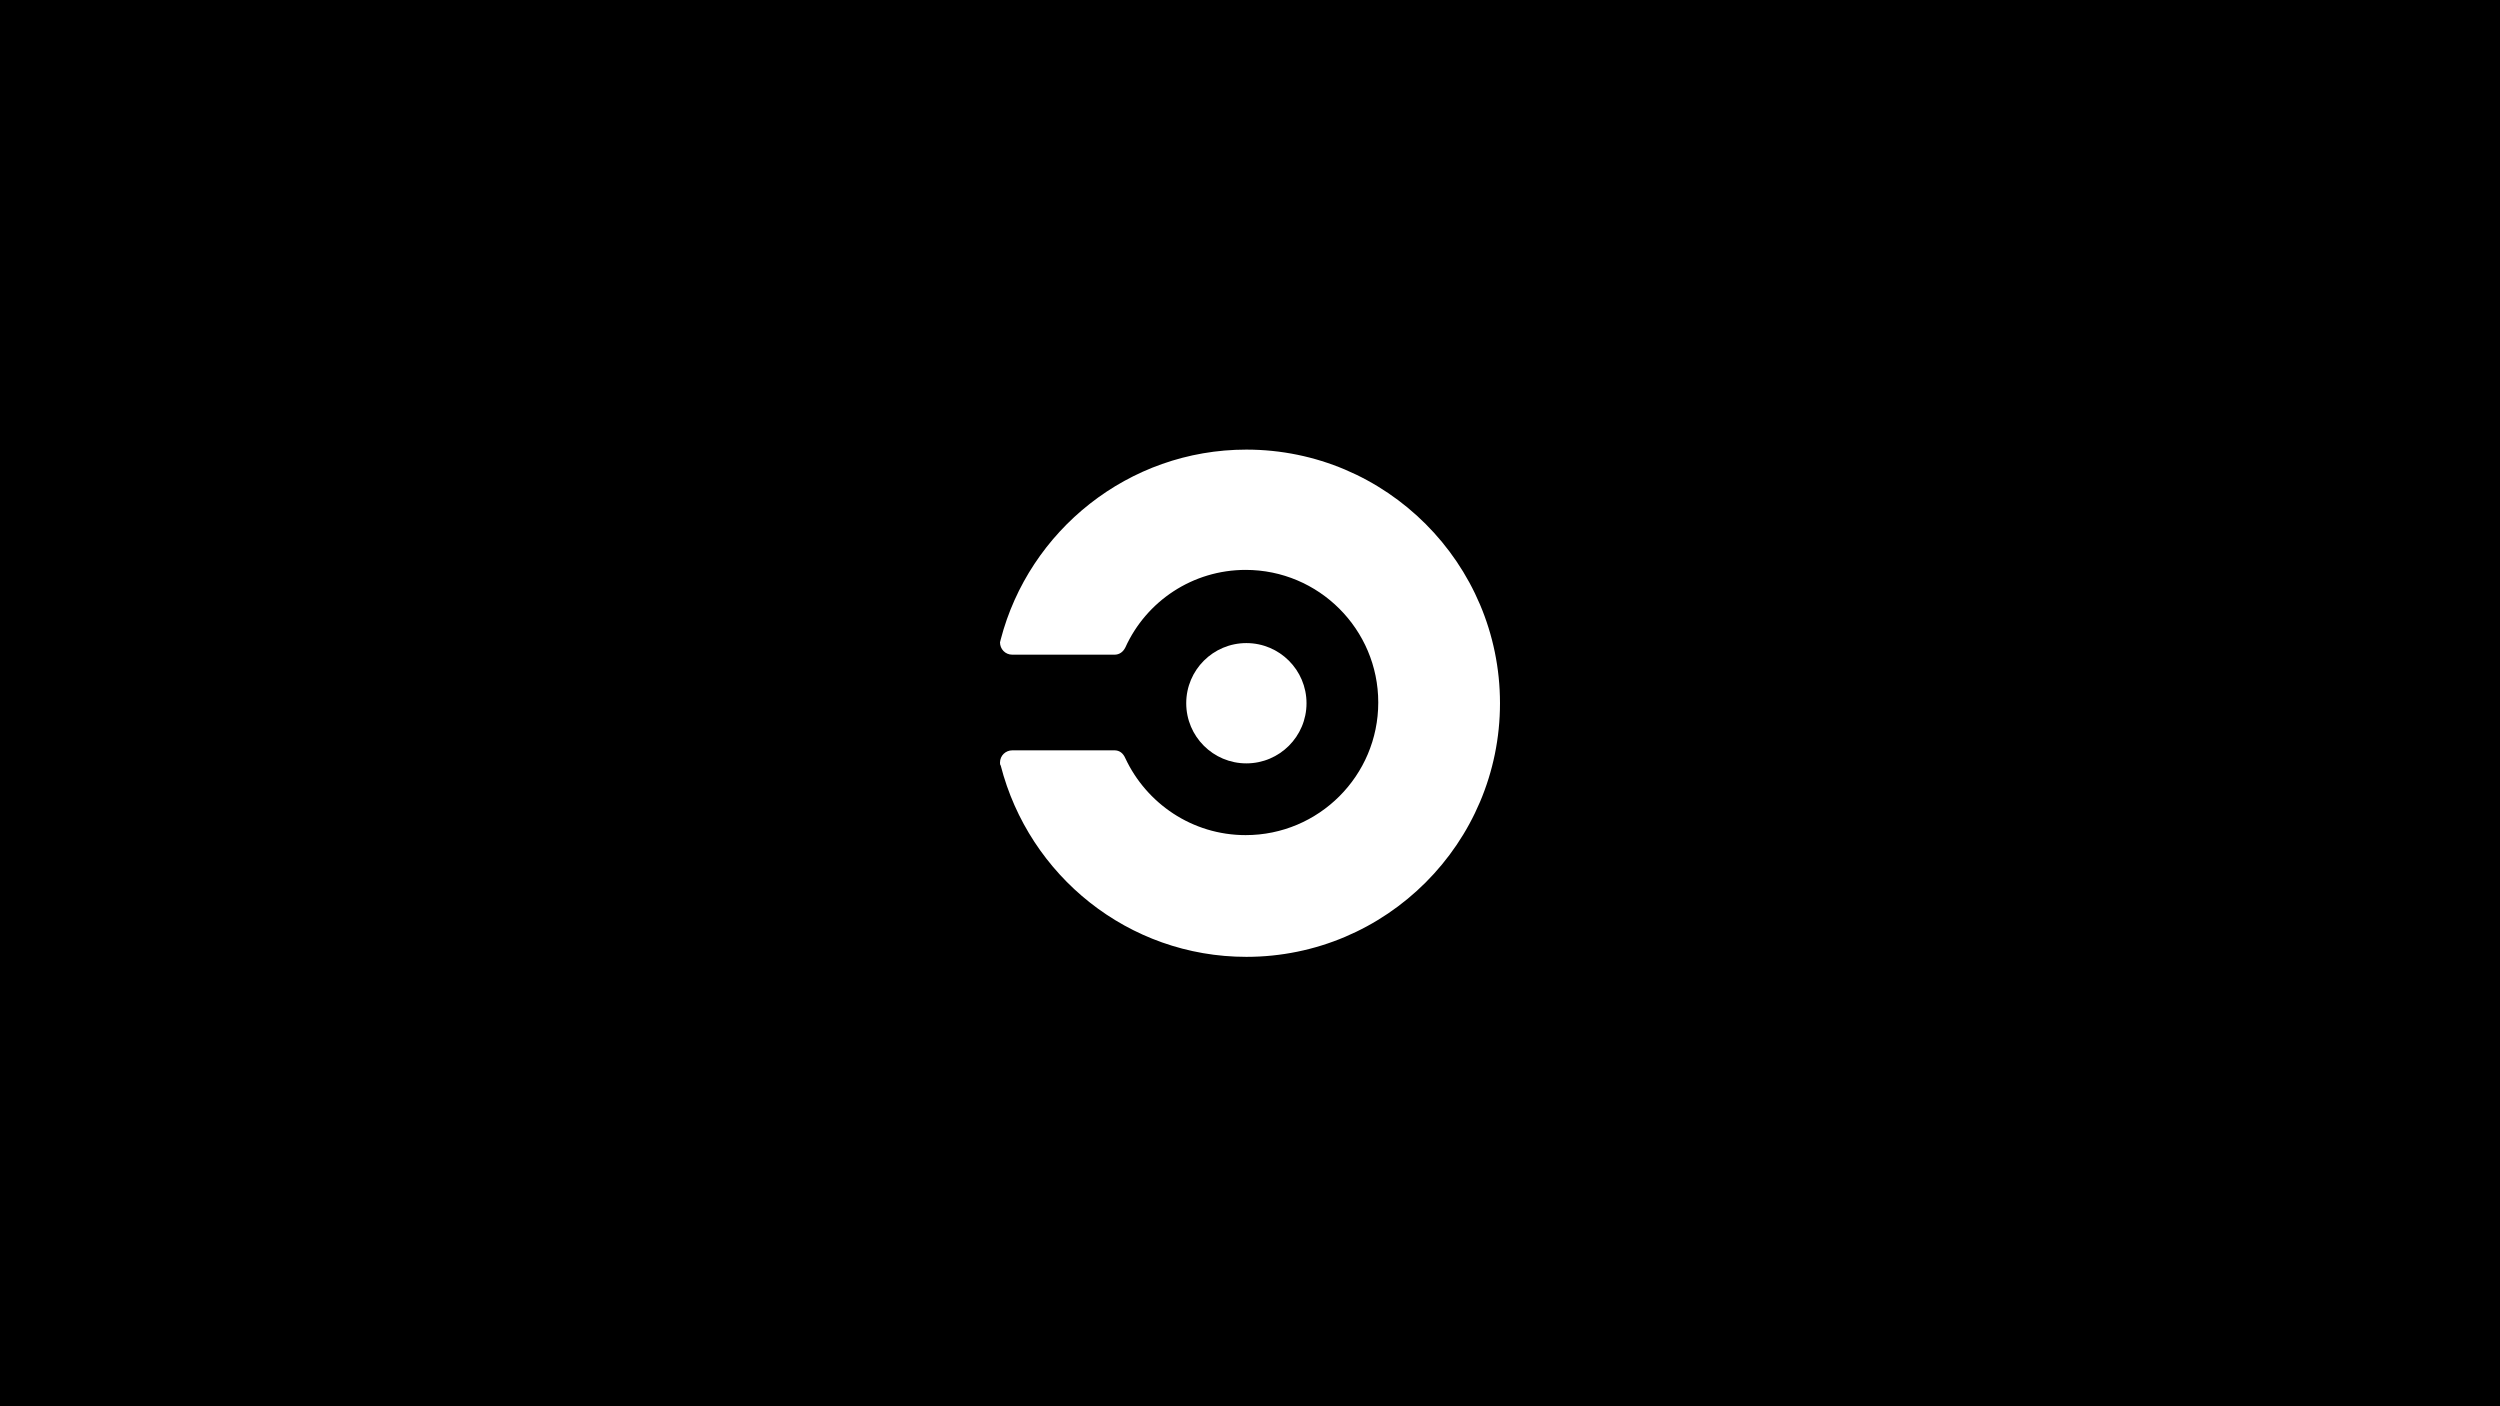 <?xml version="1.0" encoding="UTF-8"?>
<svg id="Layer_1" data-name="Layer 1" xmlns="http://www.w3.org/2000/svg" viewBox="0 0 1000 562.5">
  <defs>
    <style>
      .cls-1 {
        fill: #fff;
      }

      .cls-1, .cls-2 {
        fill-rule: evenodd;
      }
    </style>
  </defs>
  <g id="Layer-1">
    <path class="cls-2" d="m0,0h1000v562.5H0V0Z"/>
    <g>
      <path class="cls-1" d="m474.492,281.292c0-13.286,10.771-24.058,24.058-24.058,13.286,0,24.057,10.771,24.057,24.058,0,13.287-10.771,24.058-24.057,24.058-13.287,0-24.058-10.771-24.058-24.058Z"/>
      <path class="cls-1" d="m400.29,255.786c0,.289-.29.869-.29,1.159,0,2.608,2.029,4.928,4.927,4.928h40.869c2.029,0,3.478-1.159,4.348-2.899,8.406-18.551,26.957-31.015,48.115-31.015,29.276,0,53.044,23.769,53.044,53.044s-23.768,53.044-53.044,53.044c-21.449,0-39.709-12.754-48.115-30.725-.87-2.029-2.319-3.189-4.349-3.189h-40.868c-2.609,0-4.928,2.029-4.928,4.928,0,.289,0,.869.291,1.159,11.304,44.057,51.014,76.521,98.26,76.521,55.942,0,101.449-45.508,101.449-101.449-.001-55.942-45.508-101.449-101.449-101.449-47.246,0-86.956,32.464-98.261,75.942Z"/>
    </g>
  </g>
</svg>